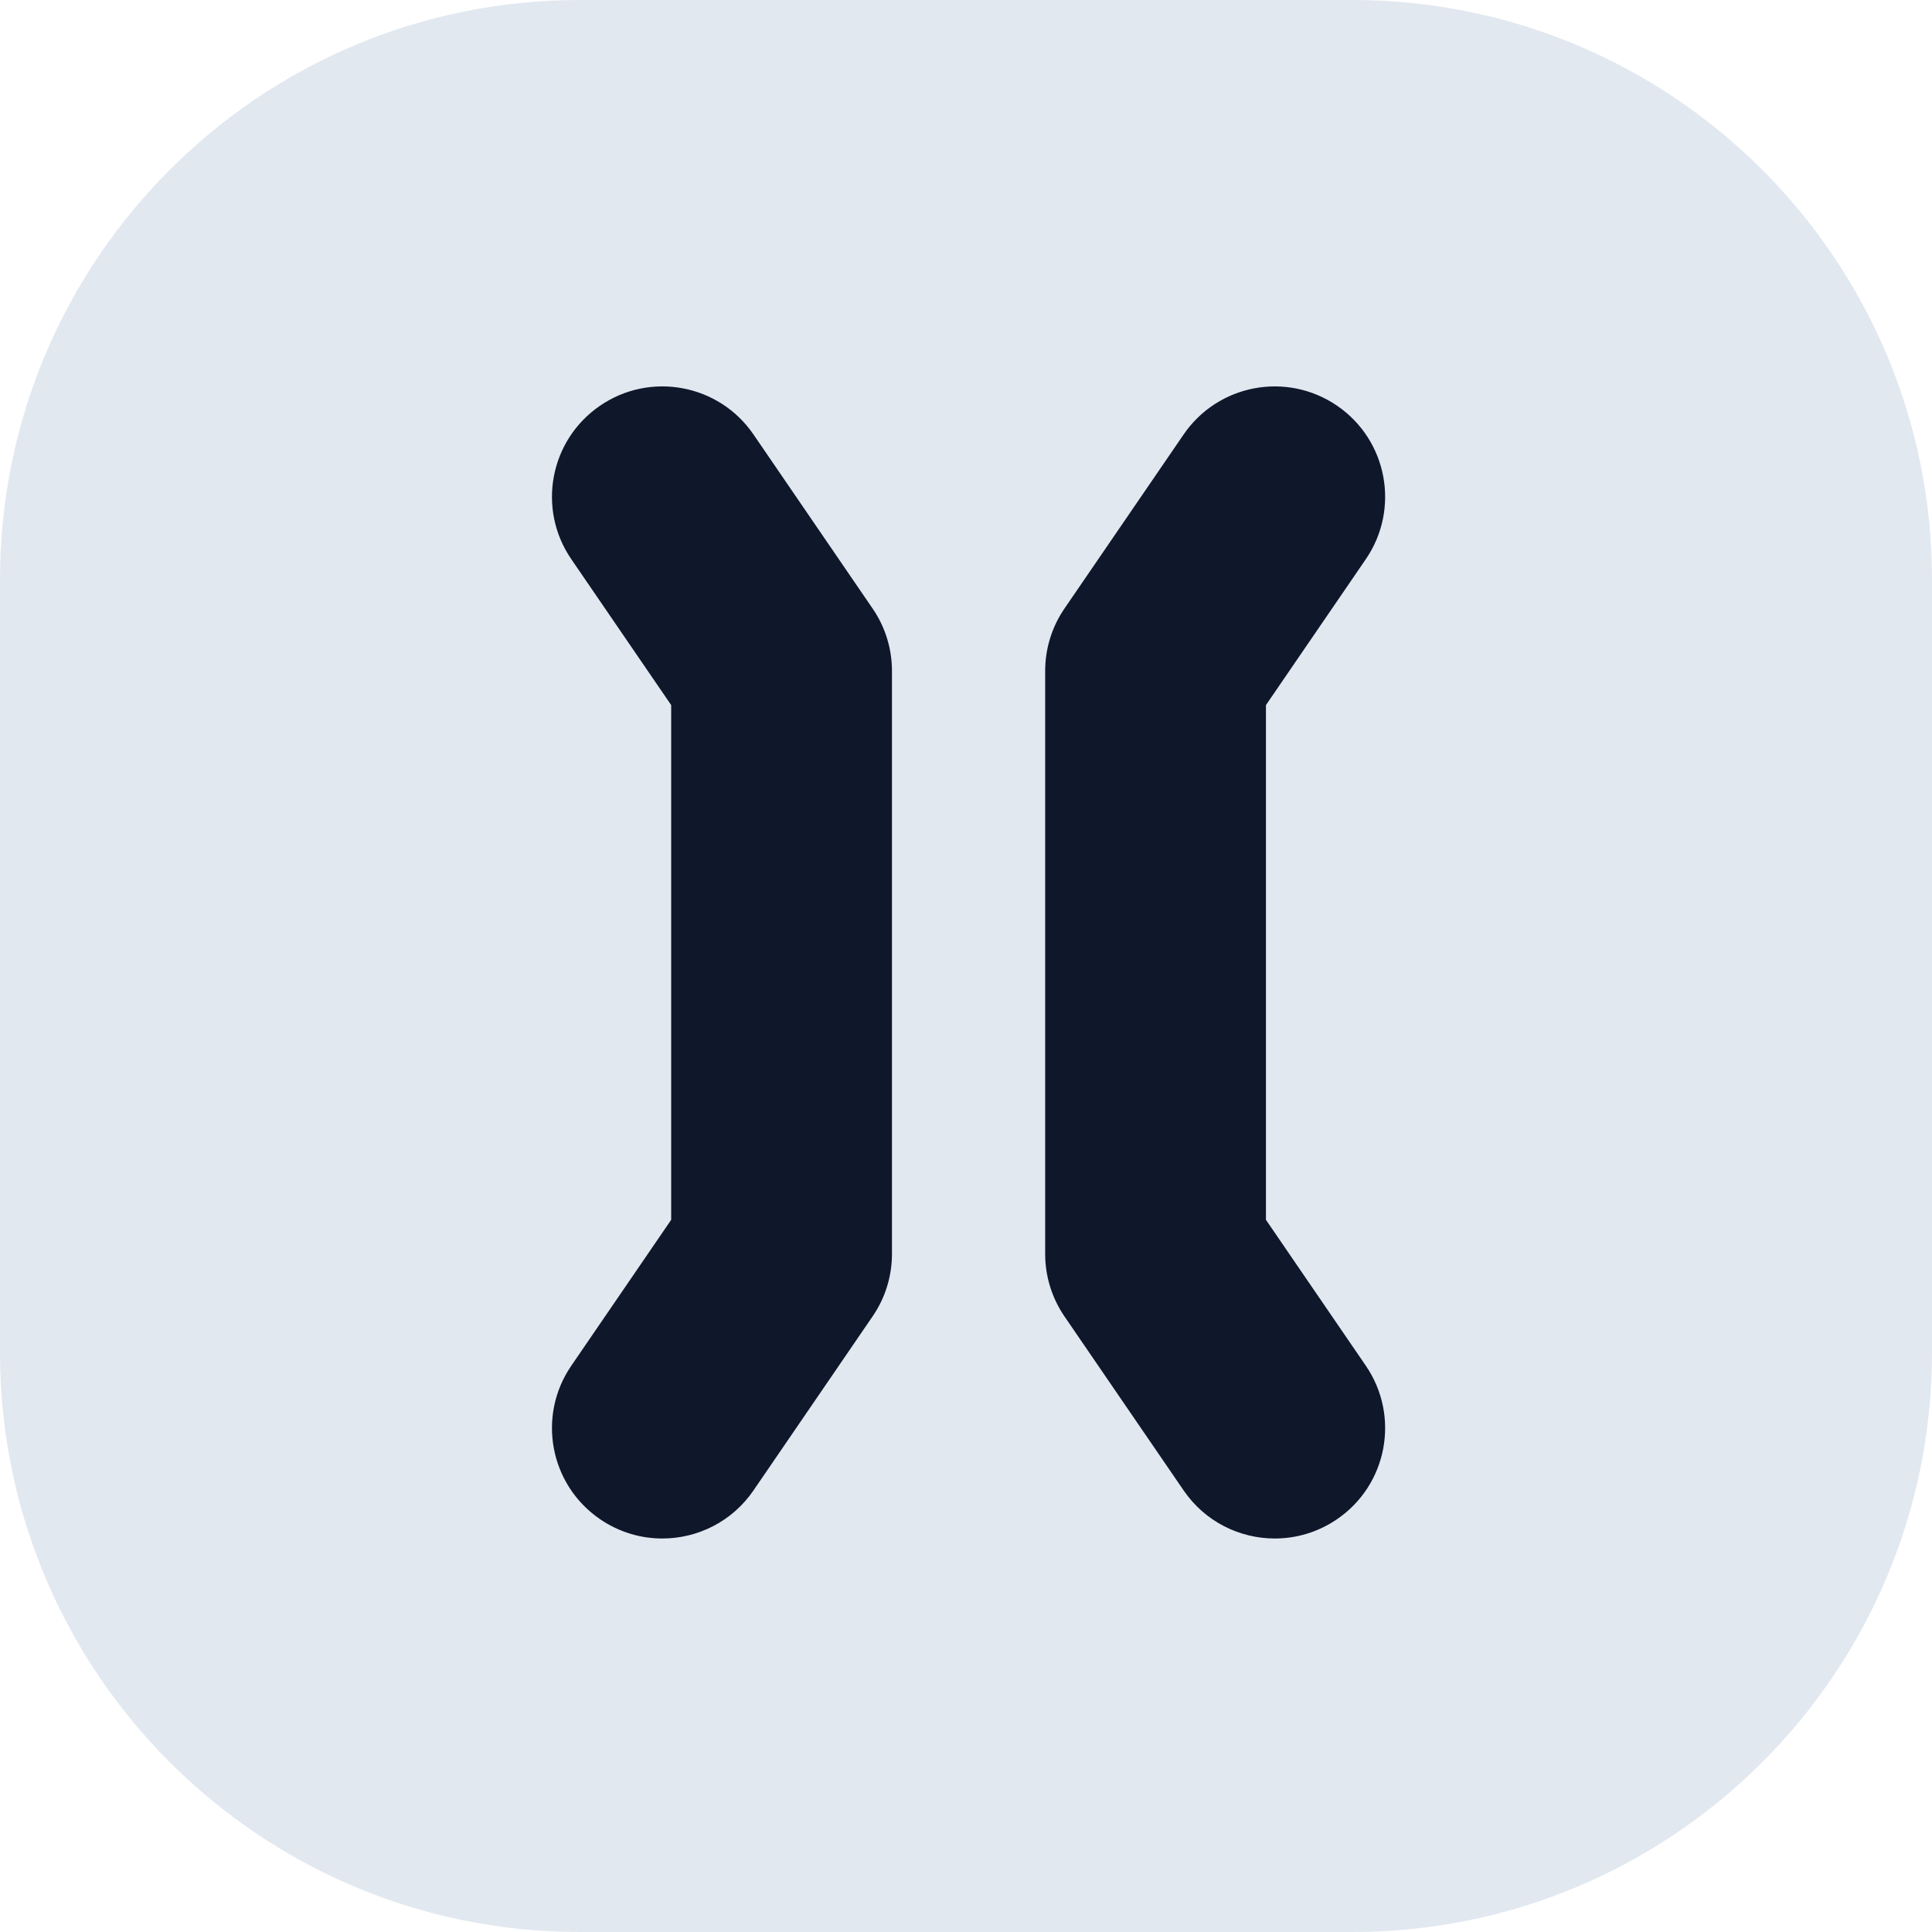 <svg width="40" height="40" viewBox="0 0 40 40" fill="none" xmlns="http://www.w3.org/2000/svg">
<path d="M0 12C0 5.373 5.373 0 12 0H28C34.627 0 40 5.373 40 12V28C40 34.627 34.627 40 28 40H12C5.373 40 0 34.627 0 28V12Z" fill="#E2E8F0"/>
<path d="M15.6 8.995C14.886 7.952 13.463 7.687 12.423 8.4C11.381 9.113 11.114 10.535 11.828 11.577L13.896 14.598V25.255L11.828 28.276C11.114 29.318 11.381 30.74 12.423 31.453C12.818 31.723 13.267 31.853 13.712 31.853C14.441 31.853 15.157 31.505 15.6 30.858L18.067 27.253C18.328 26.873 18.467 26.423 18.467 25.962V13.891C18.467 13.43 18.328 12.98 18.067 12.6L15.6 8.995Z" fill="#0F172A"/>
<path d="M24.506 30.858C24.949 31.505 25.665 31.853 26.394 31.853C26.839 31.853 27.288 31.723 27.683 31.453C28.725 30.74 28.991 29.318 28.278 28.276L26.21 25.255V14.598L28.278 11.577C28.991 10.535 28.725 9.113 27.683 8.4C26.641 7.687 25.22 7.953 24.506 8.995L22.038 12.6C21.778 12.98 21.639 13.43 21.639 13.891V25.962C21.639 26.423 21.778 26.873 22.038 27.254L24.506 30.858Z" fill="#0F172A"/>
</svg>
